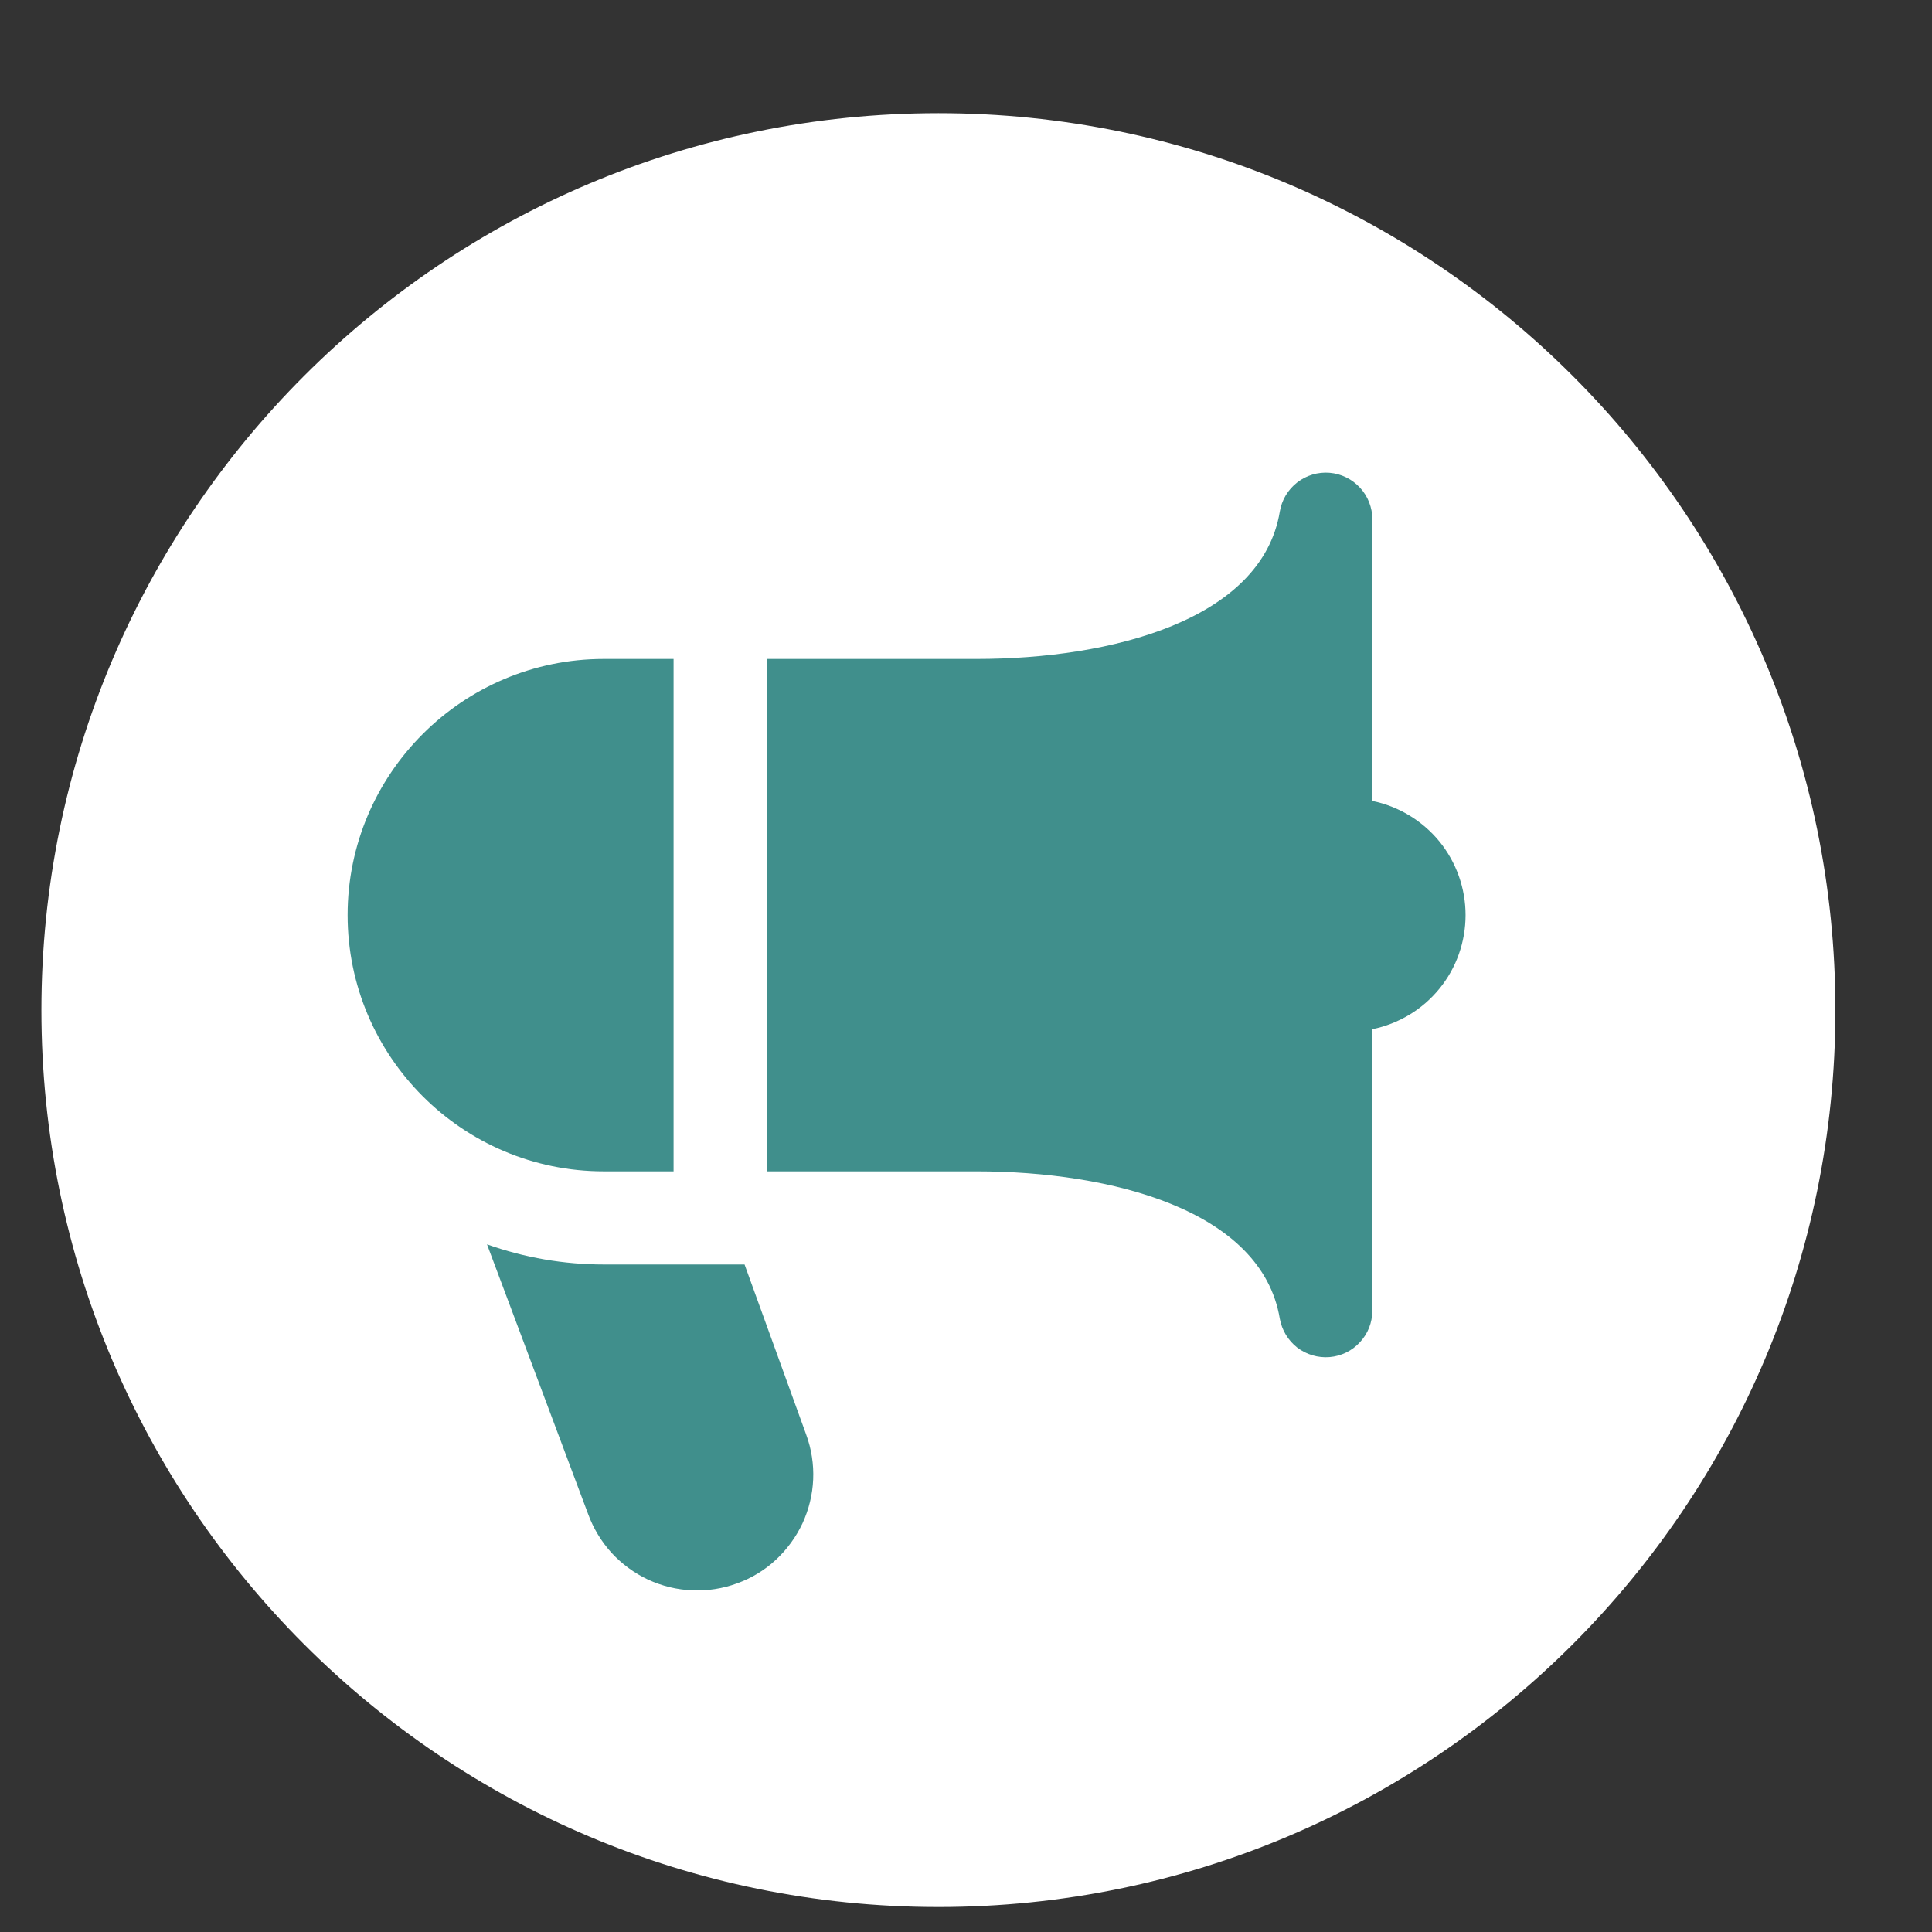 <svg width="14" height="14" viewBox="0 0 14 14" fill="none" xmlns="http://www.w3.org/2000/svg">
<rect x="0" y="0" width="14" height="14" fill="#333333" stroke="none"/>
<g clip-path="url(#clip0_1_1464)">
<path d="M6.8 13.819C10.39 13.819 13.3 10.909 13.3 7.32C13.3 3.73 10.39 0.82 6.8 0.82C3.21 0.82 0.3 3.73 0.3 7.32C0.3 10.909 3.21 13.819 6.8 13.819Z" fill="white"/>
<path d="M9.944 7.458V9.5C9.944 9.585 9.912 9.665 9.854 9.727C9.797 9.789 9.719 9.827 9.635 9.834C9.551 9.841 9.467 9.816 9.4 9.765C9.334 9.713 9.289 9.639 9.274 9.556C9.143 8.768 8.052 8.488 7.076 8.488H5.557V4.775H7.076C8.052 4.775 9.143 4.494 9.274 3.707C9.288 3.623 9.333 3.548 9.4 3.496C9.467 3.444 9.551 3.419 9.635 3.426C9.719 3.433 9.798 3.472 9.855 3.534C9.913 3.596 9.944 3.678 9.945 3.762V5.804C10.135 5.843 10.307 5.947 10.43 6.097C10.553 6.248 10.62 6.437 10.62 6.631C10.62 6.826 10.553 7.015 10.43 7.165C10.307 7.316 10.135 7.419 9.944 7.458ZM4.881 8.488V4.775H4.375C3.351 4.775 2.519 5.608 2.519 6.631C2.519 7.655 3.351 8.488 4.375 8.488H4.881ZM5.395 9.163H4.375C4.087 9.163 3.801 9.114 3.529 9.017L4.262 10.972C4.3 11.076 4.358 11.171 4.432 11.253C4.507 11.334 4.597 11.4 4.697 11.447C4.797 11.493 4.906 11.52 5.016 11.524C5.126 11.529 5.237 11.512 5.34 11.474C5.444 11.437 5.54 11.379 5.621 11.304C5.702 11.229 5.768 11.139 5.815 11.039C5.909 10.835 5.919 10.607 5.842 10.396L5.395 9.162L5.395 9.163Z" fill="#408F8C"/>
</g>
<defs>
<clipPath id="clip0_1_1464">
<rect width="13" height="13" fill="white" transform="translate(0.3 0.82)"/>
</clipPath>
</defs>
</svg>
